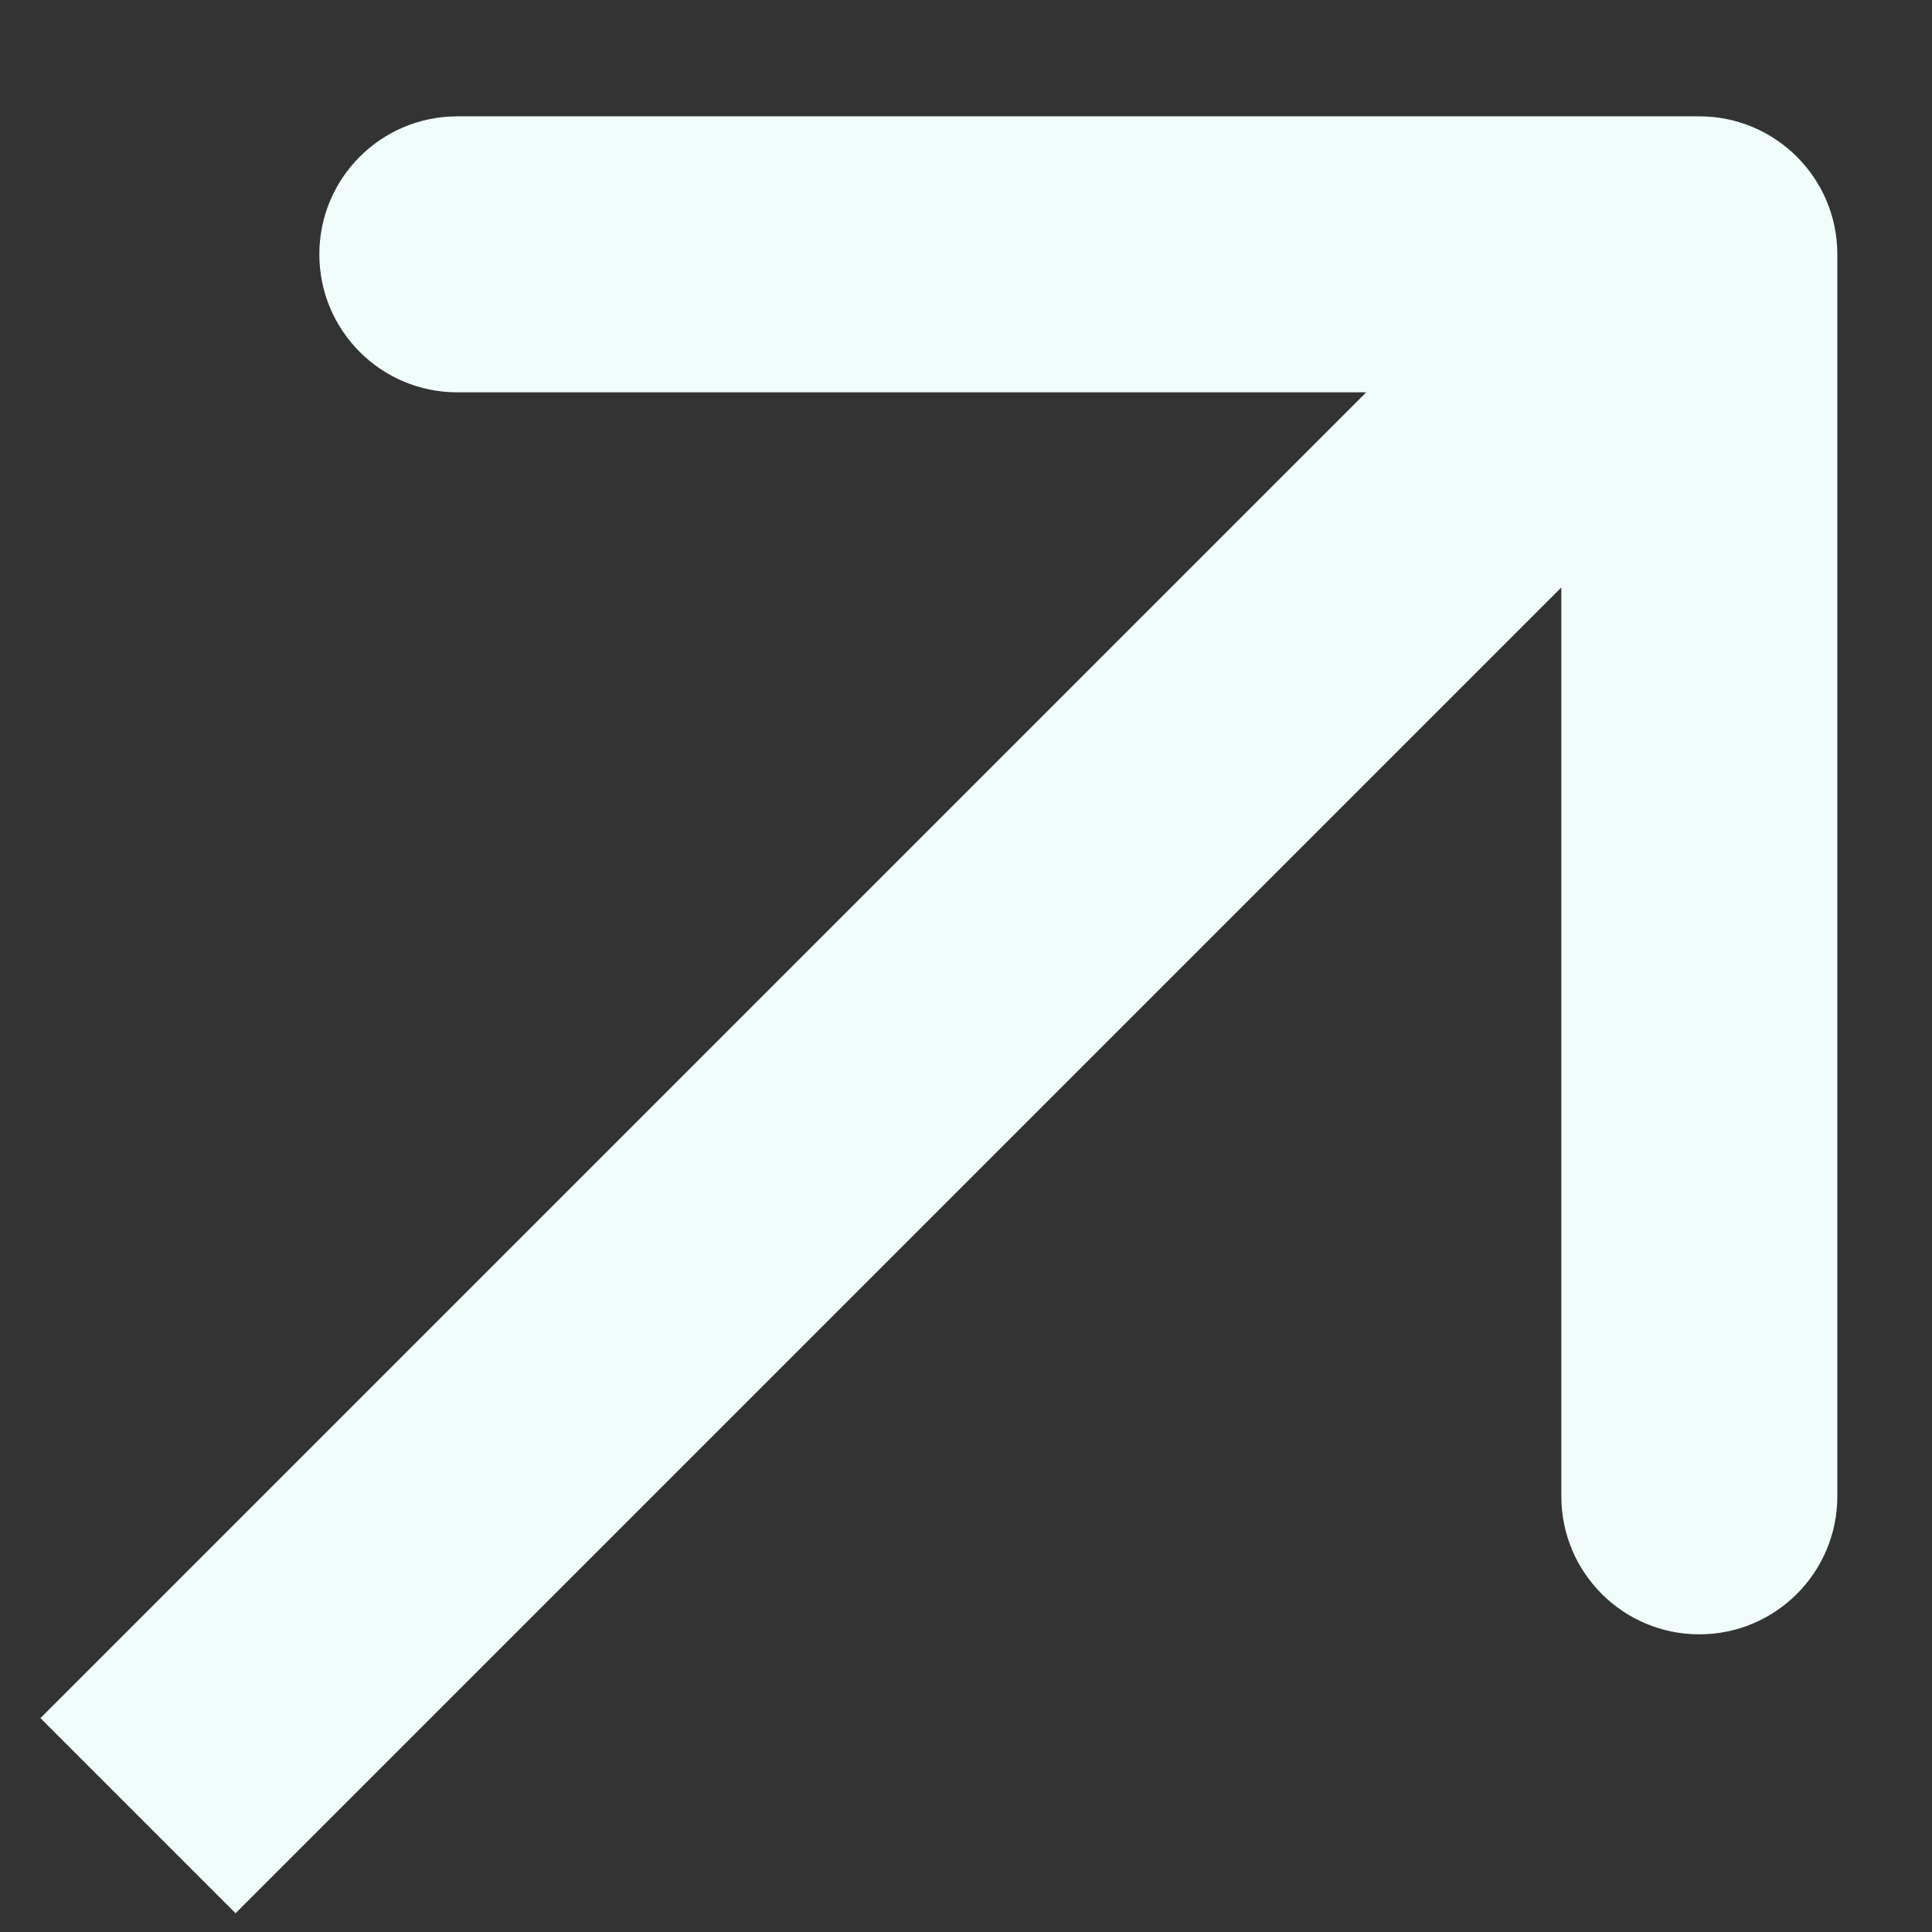 <svg width="14" height="14" viewBox="0 0 14 14" fill="none" xmlns="http://www.w3.org/2000/svg">
<rect x="0" y="0" width="14" height="14" fill="#333333" stroke="none"/>
<path d="M13.314 1.843C13.314 1.291 12.866 0.843 12.314 0.843L3.314 0.843C2.761 0.843 2.314 1.291 2.314 1.843C2.314 2.395 2.761 2.843 3.314 2.843L11.314 2.843L11.314 10.843C11.314 11.395 11.761 11.843 12.314 11.843C12.866 11.843 13.314 11.395 13.314 10.843L13.314 1.843ZM1.707 13.864L13.021 2.55L11.607 1.136L0.293 12.45L1.707 13.864Z" fill="#F0FDFA"/>
</svg>
